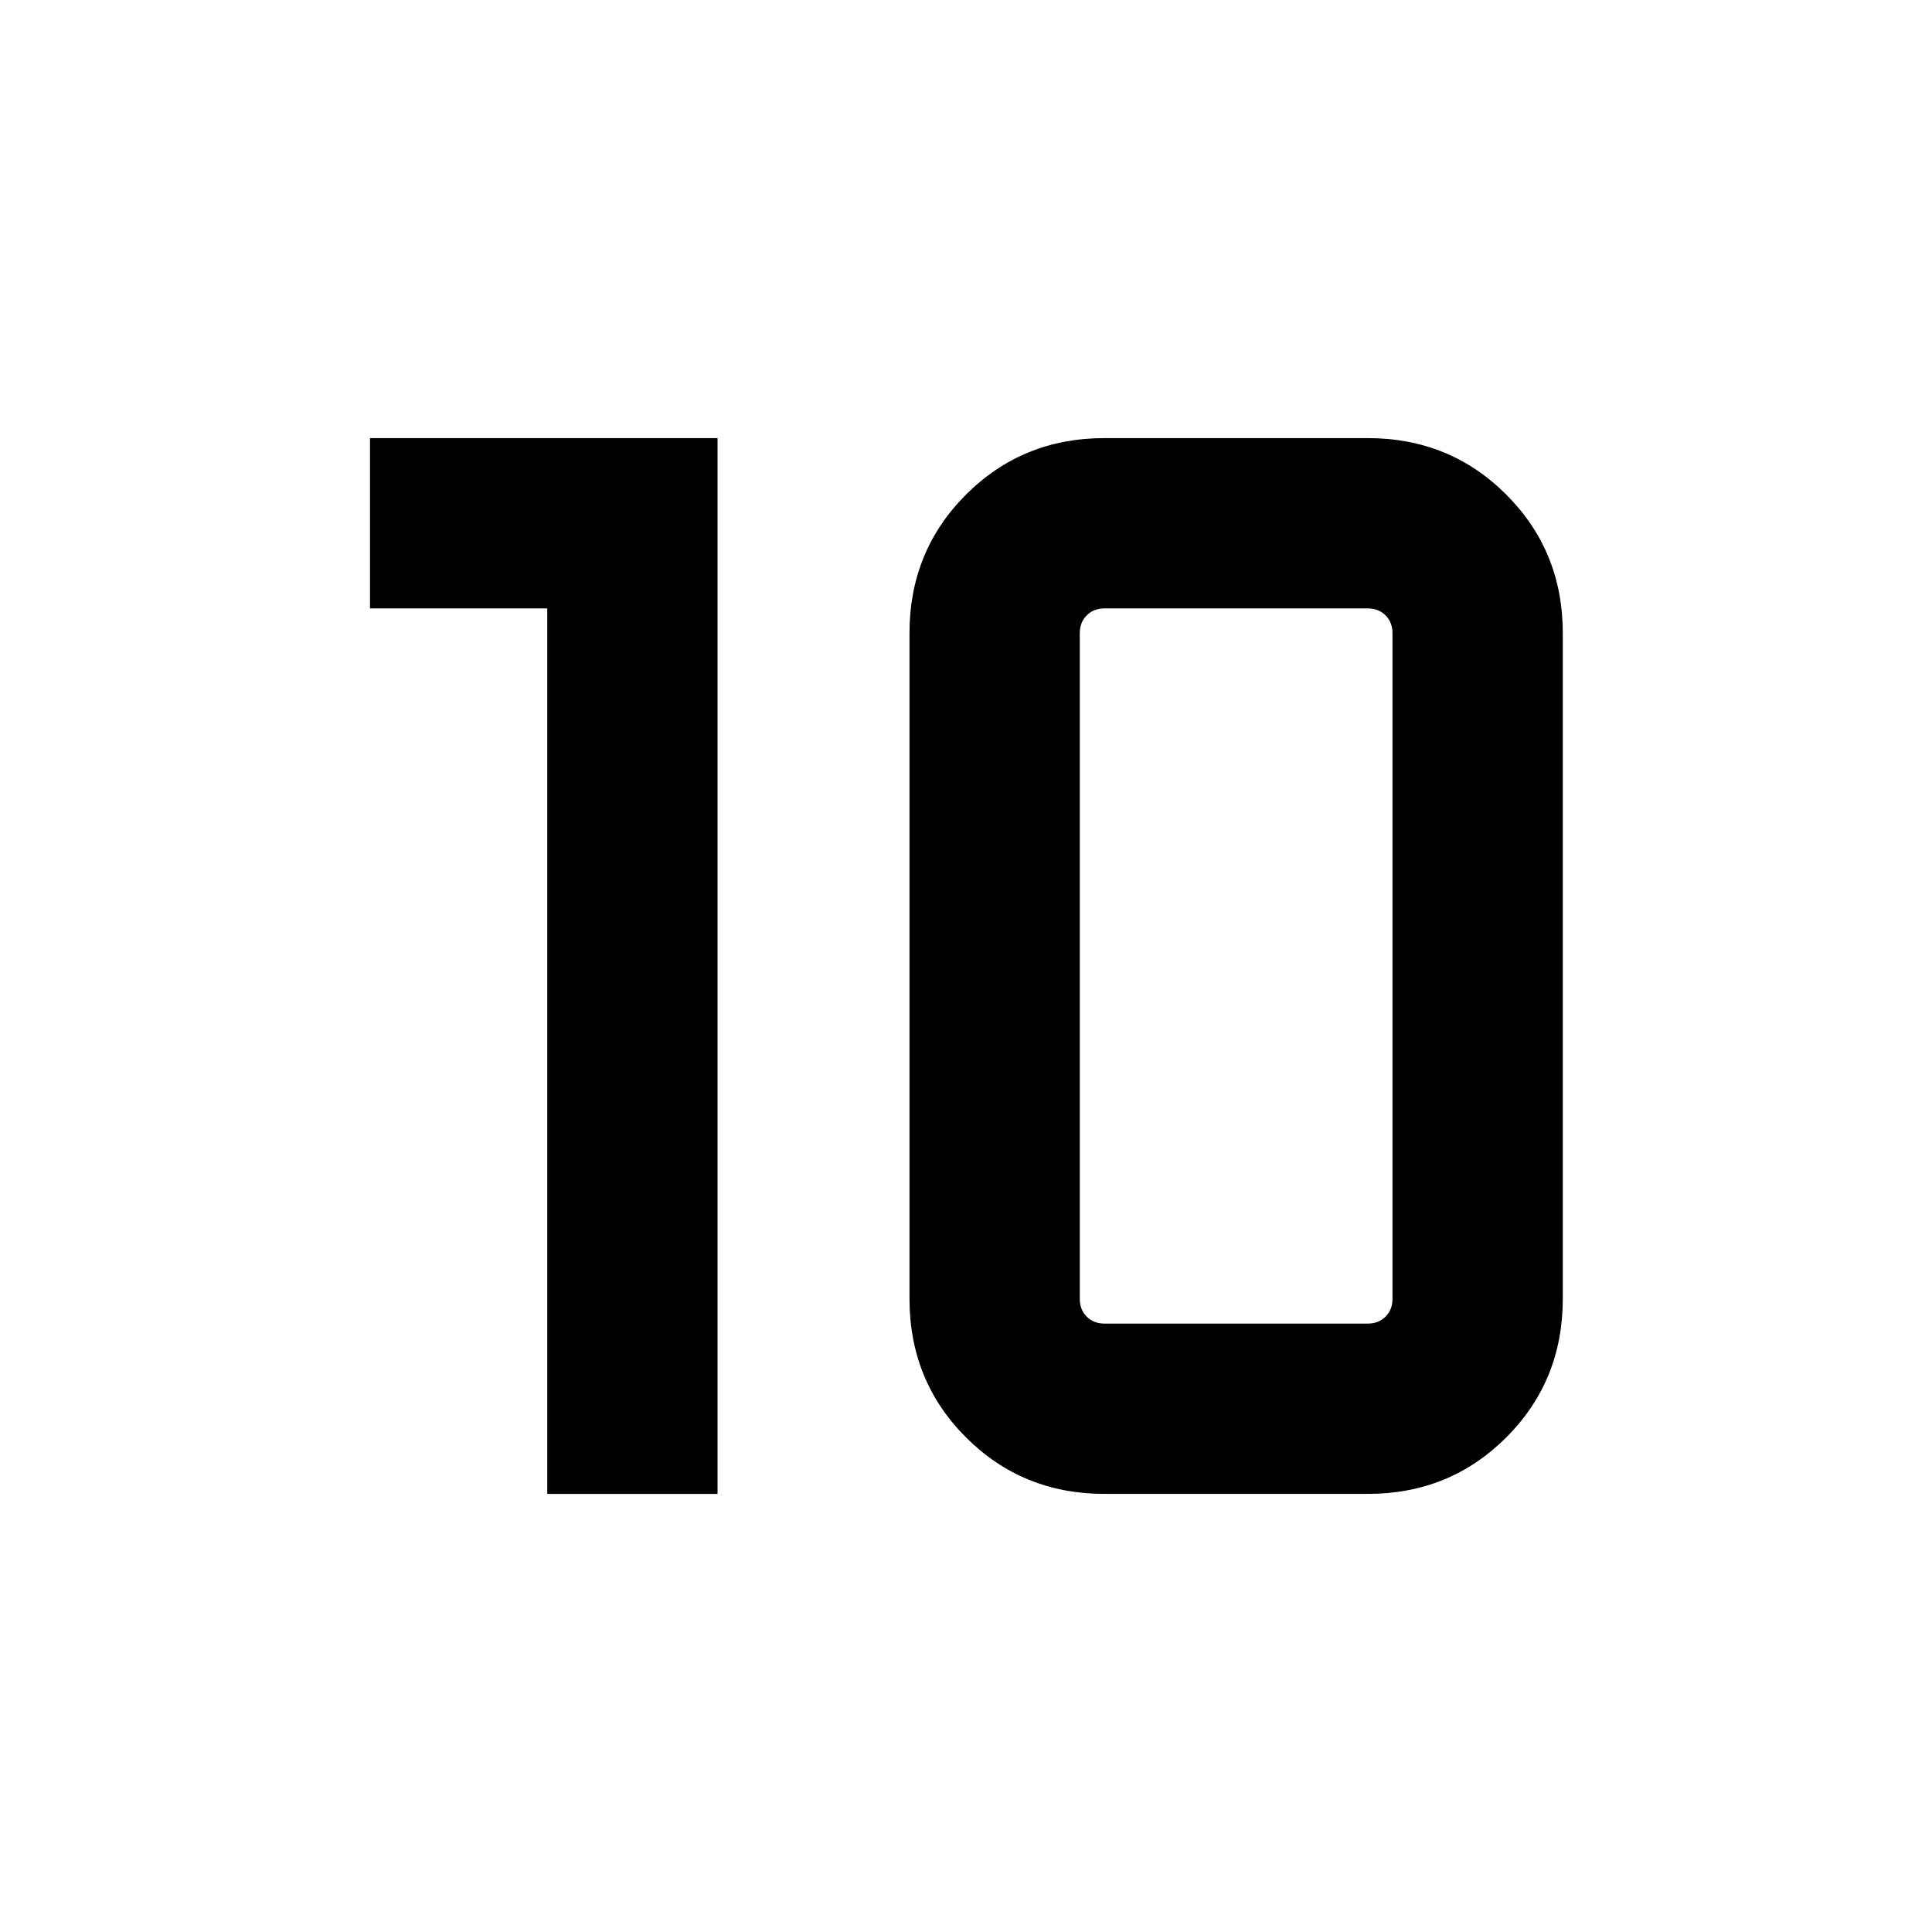 <svg xmlns="http://www.w3.org/2000/svg" height="24" viewBox="0 -960 960 960" width="24"><path d="M548.85-302.31h130.77q5.38 0 8.84-3.46t3.46-8.84v-330.78q0-5.38-3.46-8.84t-8.84-3.46H548.85q-5.39 0-8.85 3.46t-3.46 8.84v330.78q0 5.38 3.46 8.84t8.85 3.46Zm0 84.62q-40.77 0-68.85-28.08-28.08-28.08-28.08-68.84v-330.78q0-40.76 28.08-68.84 28.08-28.08 68.85-28.08h130.77q40.76 0 68.84 28.08 28.08 28.08 28.08 68.84v330.78q0 40.76-28.08 68.84-28.08 28.08-68.84 28.08H548.85Zm-276.92 0v-440h-88.08v-84.62h172.69v524.62h-84.61Z"/></svg>